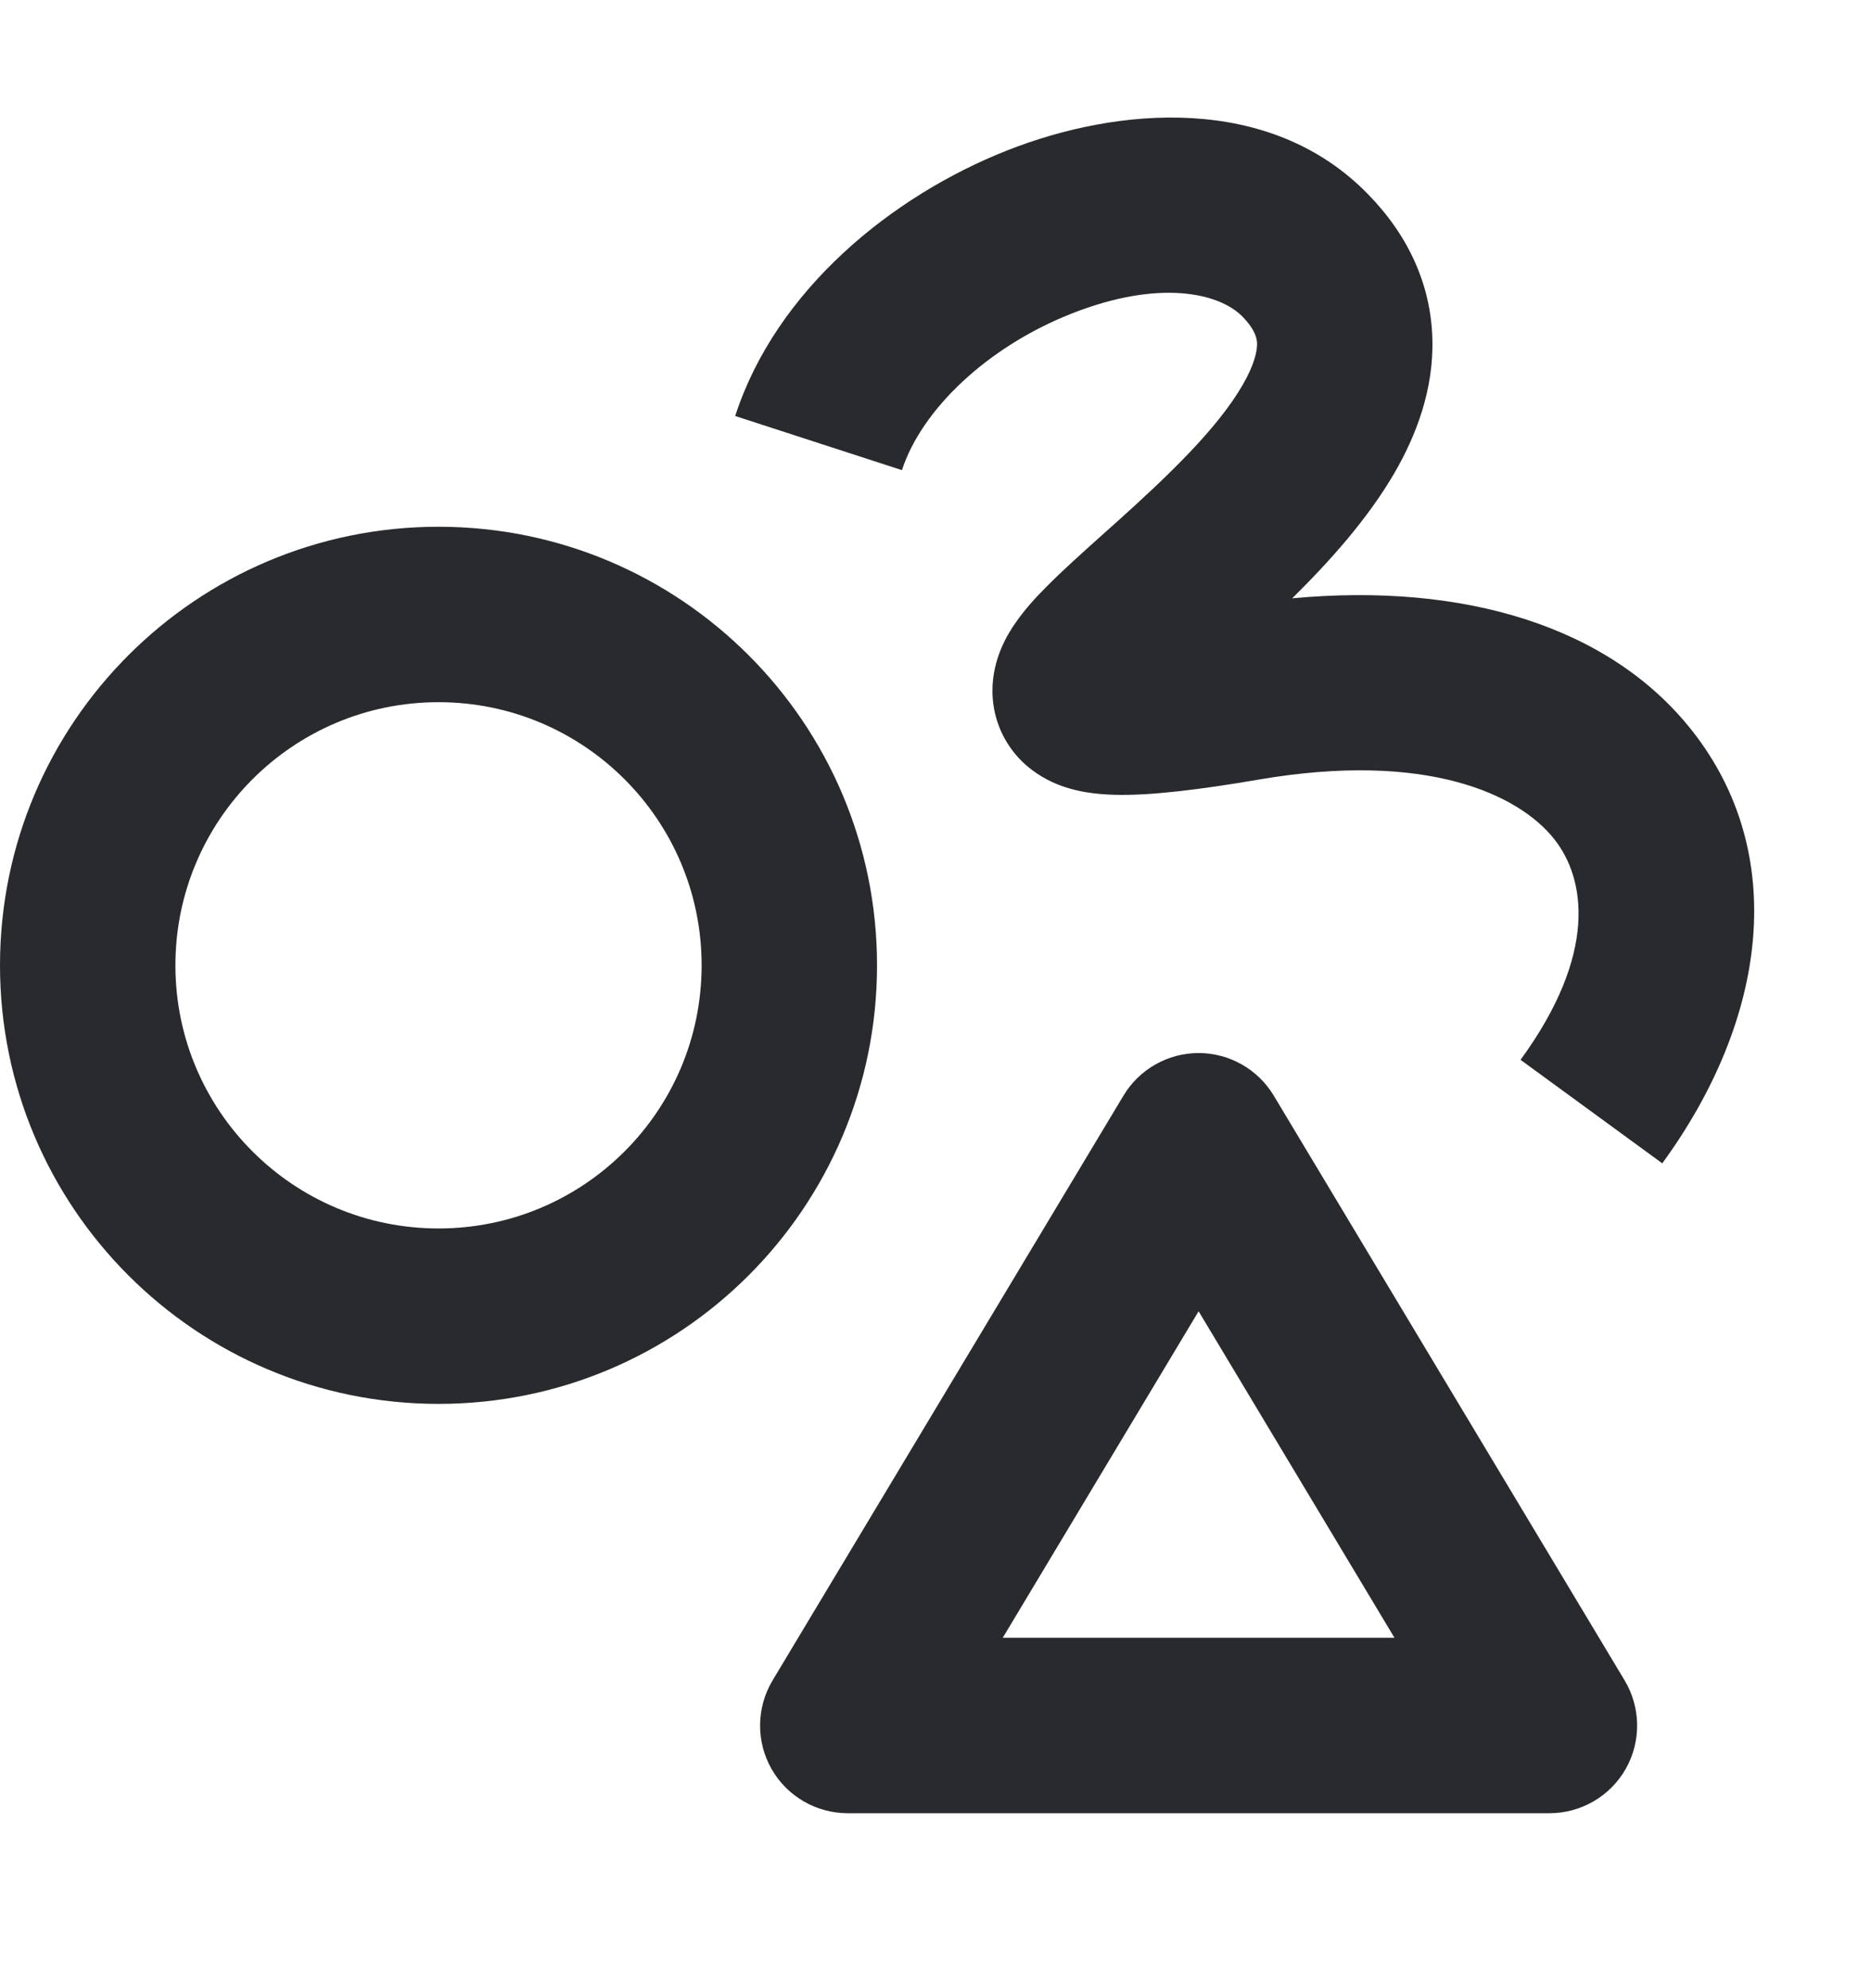 <svg width="16" height="17" viewBox="0 0 16 17" fill="none" xmlns="http://www.w3.org/2000/svg">
<path fill-rule="evenodd" clip-rule="evenodd" d="M9.162 2.682C8.448 2.964 7.883 3.498 7.713 4.02L6.287 3.557C6.638 2.475 7.633 1.673 8.611 1.287C9.554 0.914 10.859 0.797 11.7 1.662C12.047 2.017 12.237 2.439 12.249 2.898C12.261 3.334 12.109 3.725 11.926 4.042C11.698 4.435 11.369 4.802 11.05 5.116C12.516 4.979 13.767 5.354 14.471 6.249C15.298 7.299 15.115 8.714 14.215 9.947L13.003 9.062C13.664 8.157 13.559 7.515 13.293 7.177C12.988 6.79 12.198 6.421 10.769 6.665C10.248 6.754 9.834 6.804 9.533 6.796C9.392 6.792 9.189 6.776 8.996 6.686C8.891 6.637 8.758 6.553 8.651 6.408C8.538 6.254 8.488 6.079 8.487 5.912C8.485 5.627 8.623 5.413 8.684 5.326C8.761 5.214 8.855 5.111 8.94 5.026C9.08 4.883 9.263 4.72 9.439 4.562C9.473 4.532 9.507 4.502 9.54 4.472C9.993 4.065 10.41 3.666 10.627 3.291C10.729 3.114 10.751 3 10.75 2.937C10.748 2.897 10.739 2.825 10.626 2.708C10.426 2.503 9.91 2.386 9.162 2.682ZM9.53 5.294C9.53 5.293 9.531 5.294 9.535 5.294C9.531 5.294 9.53 5.294 9.53 5.294ZM3.75 6.004C2.507 6.004 1.5 7.012 1.5 8.254C1.5 9.497 2.507 10.504 3.75 10.504C4.993 10.504 6 9.497 6 8.254C6 7.012 4.993 6.004 3.75 6.004ZM0 8.254C0 6.183 1.679 4.504 3.75 4.504C5.821 4.504 7.5 6.183 7.5 8.254C7.5 10.325 5.821 12.004 3.75 12.004C1.679 12.004 0 10.325 0 8.254ZM10.25 9.004C10.513 9.004 10.758 9.143 10.893 9.369L13.893 14.368C14.032 14.6 14.036 14.889 13.903 15.124C13.77 15.359 13.52 15.504 13.25 15.504H7.25C6.98 15.504 6.73 15.359 6.597 15.124C6.464 14.889 6.468 14.6 6.607 14.368L9.607 9.369C9.742 9.143 9.987 9.004 10.25 9.004ZM8.575 14.004H11.925L10.25 11.212L8.575 14.004Z" fill="#292A2E"/>
</svg>
